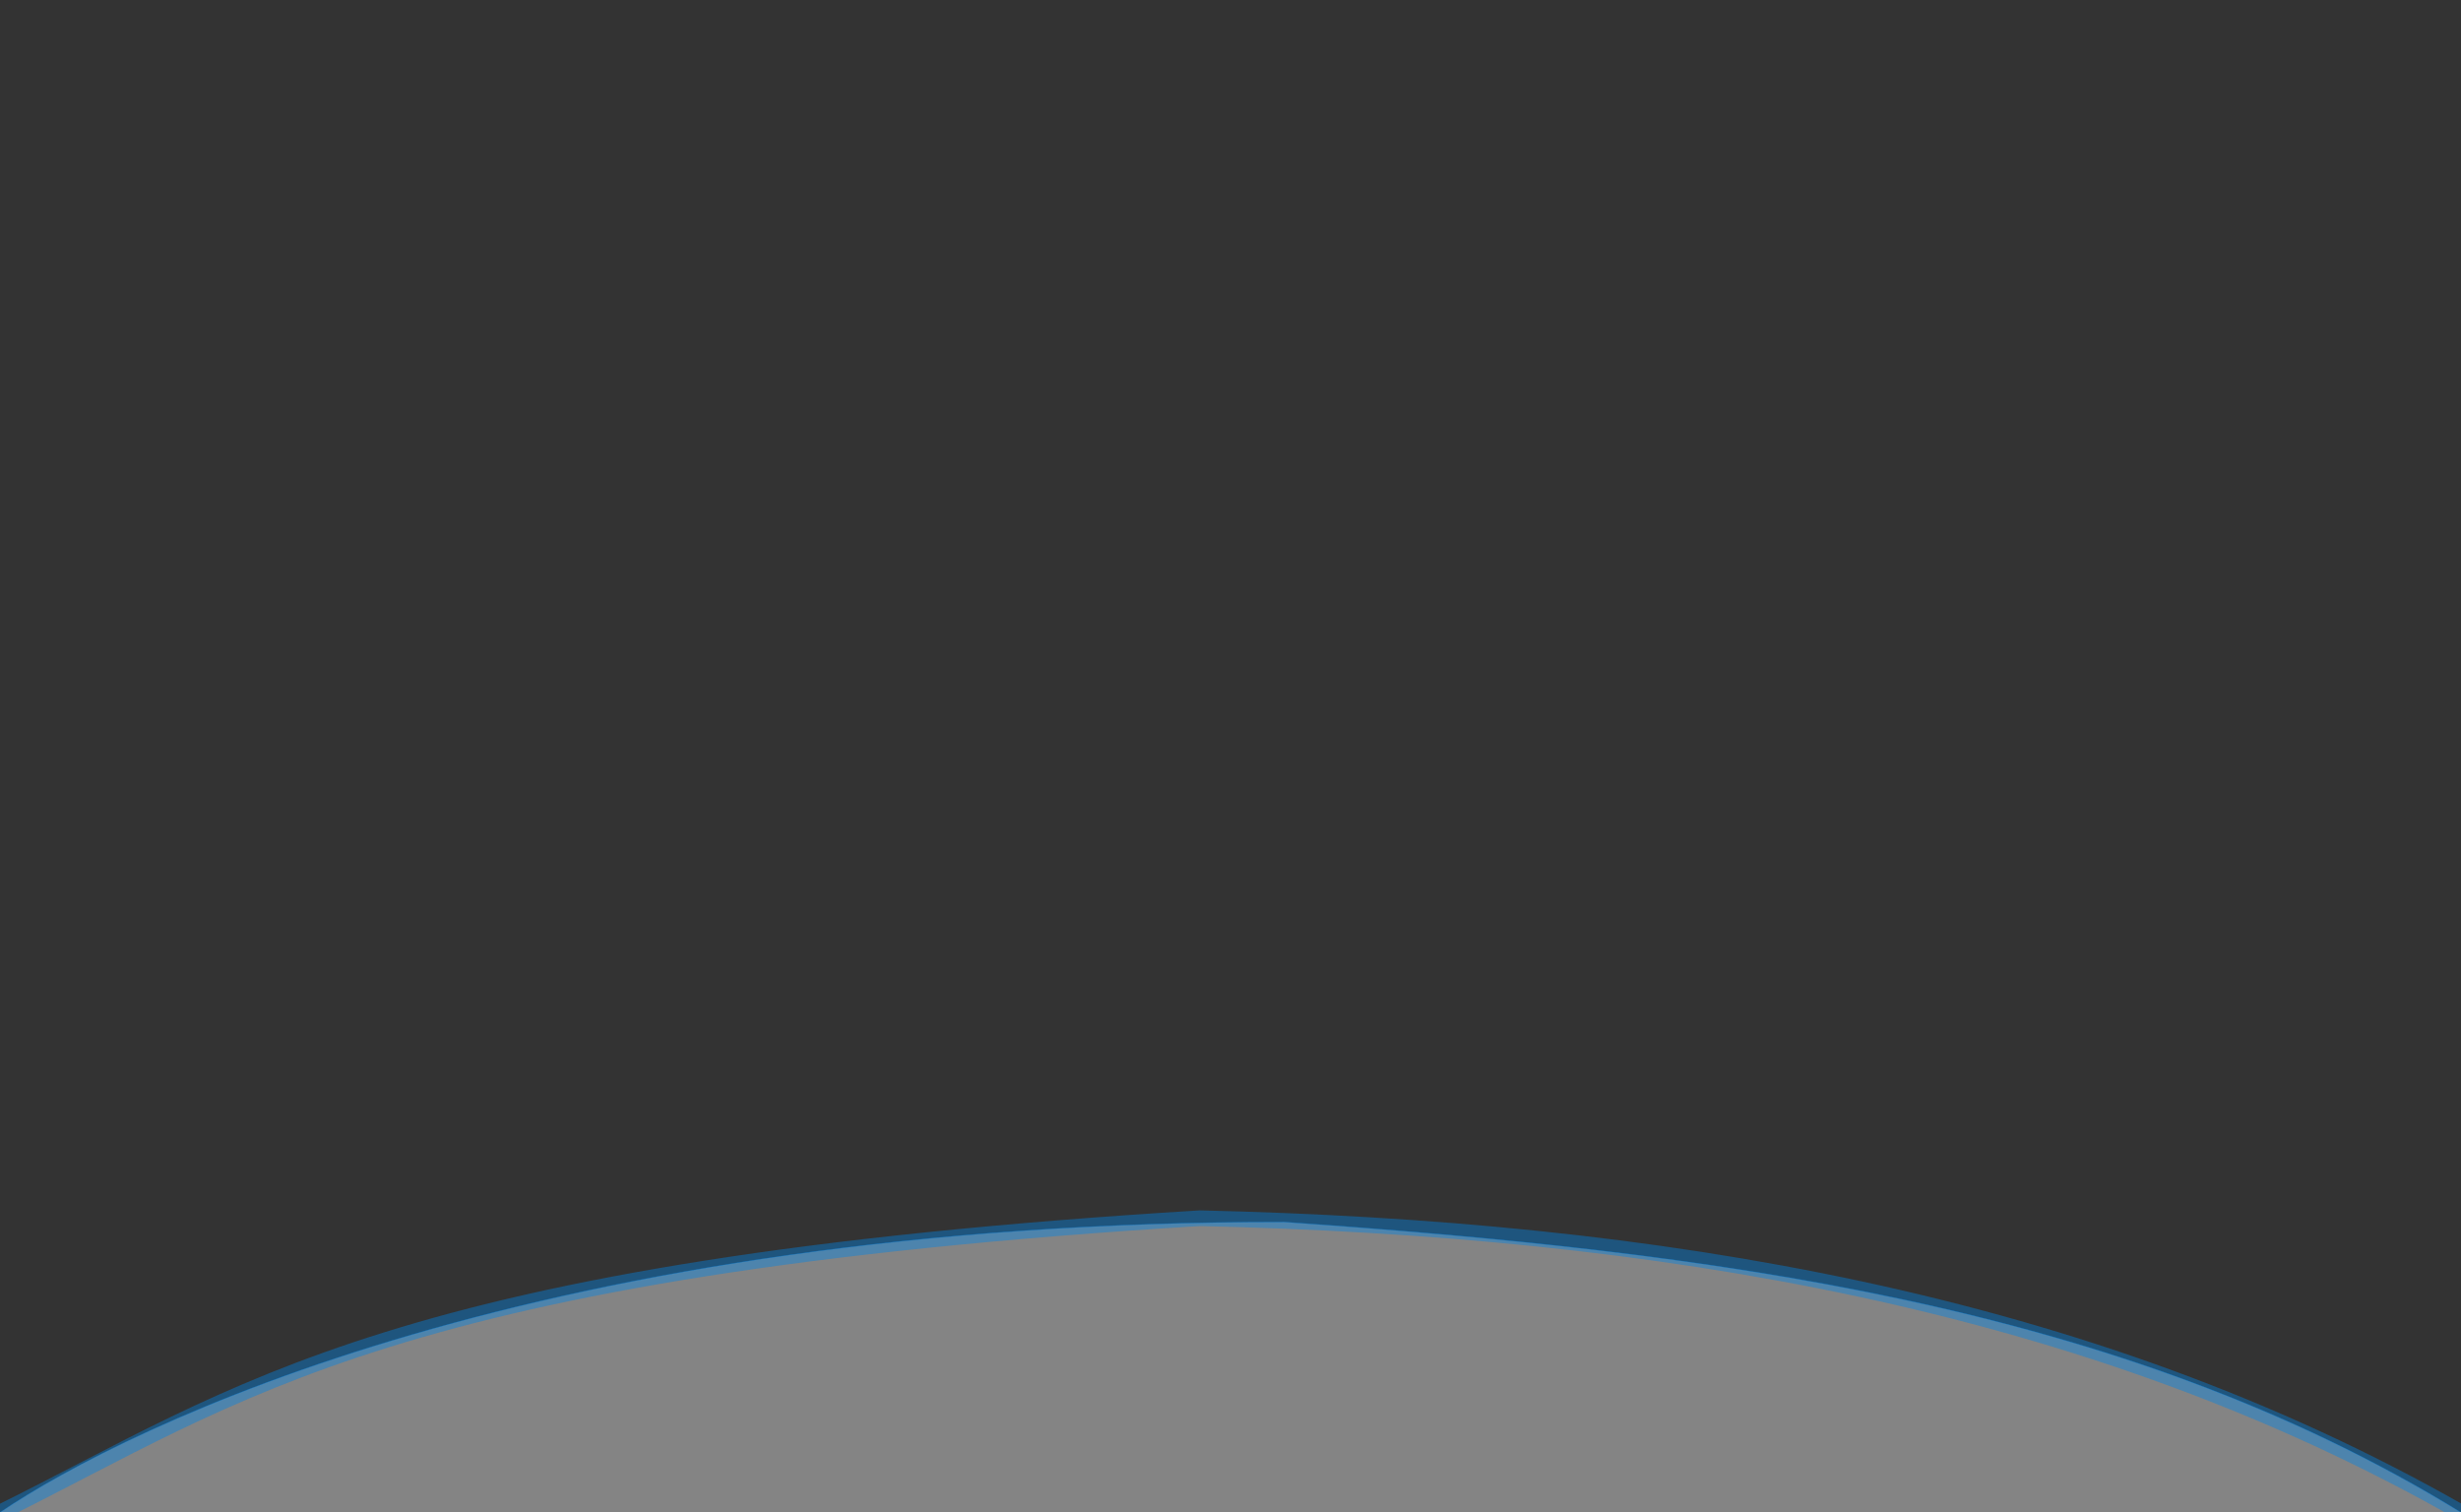 <?xml version="1.0" encoding="UTF-8" standalone="no"?>
<!-- Created with Inkscape (http://www.inkscape.org/) -->

<svg
   xmlns:dc="http://purl.org/dc/elements/1.1/"
   xmlns:cc="http://creativecommons.org/ns#"
   xmlns:rdf="http://www.w3.org/1999/02/22-rdf-syntax-ns#"
   xmlns:svg="http://www.w3.org/2000/svg"
   xmlns="http://www.w3.org/2000/svg"
   xmlns:sodipodi="http://sodipodi.sourceforge.net/DTD/sodipodi-0.dtd"
   xmlns:inkscape="http://www.inkscape.org/namespaces/inkscape"
   version="1.1"
   id="svg2"
   width="4320"
   height="2655"
   viewBox="0 0 4320 2655"
   sodipodi:docname="bg-.svg"
   inkscape:version="0.92.4 (unknown)">
  <rect x="0" y="0" width="4320" height="2655" fill="#333333" stroke="none"/>
  <defs
     id="defs6" />
  <sodipodi:namedview
     pagecolor="#ffffff"
     bordercolor="#666666"
     borderopacity="1"
     objecttolerance="10"
     gridtolerance="10"
     guidetolerance="10"
     inkscape:pageopacity="0"
     inkscape:pageshadow="2"
     inkscape:window-width="1366"
     inkscape:window-height="715"
     id="namedview4"
     showgrid="false"
     inkscape:zoom="0.14907407"
     inkscape:cx="2447.0574"
     inkscape:cy="952.47647"
     inkscape:window-x="0"
     inkscape:window-y="27"
     inkscape:window-maximized="1"
     inkscape:current-layer="svg2" />
  <path
     style="fill:#ffffff;fill-opacity:0.396;stroke:#0083e5;stroke-width:1px;stroke-linecap:butt;stroke-linejoin:miter;stroke-opacity:0.42"
     d="M 0,2655 H 4320 C 3719.893,2285.737 2995.11,2196.997 2253.913,2145.186 955.576,2144.376 224.863,2502.177 0,2655 Z"
     id="path819"
     inkscape:connector-curvature="0"
     sodipodi:nodetypes="cccc" />
  <path
     style="fill:none;stroke:#0083e5;stroke-width:27.5;stroke-linecap:butt;stroke-linejoin:miter;stroke-opacity:0.42;stroke-miterlimit:4;stroke-dasharray:none"
     d="M 0,2655 C 418.032,2448.541 691.682,2224.656 2106.335,2138.478 2905.721,2156.909 3663.151,2280.229 4320,2655 v 0 0"
     id="path821"
     inkscape:connector-curvature="0"
     sodipodi:nodetypes="ccccc" />
</svg>

